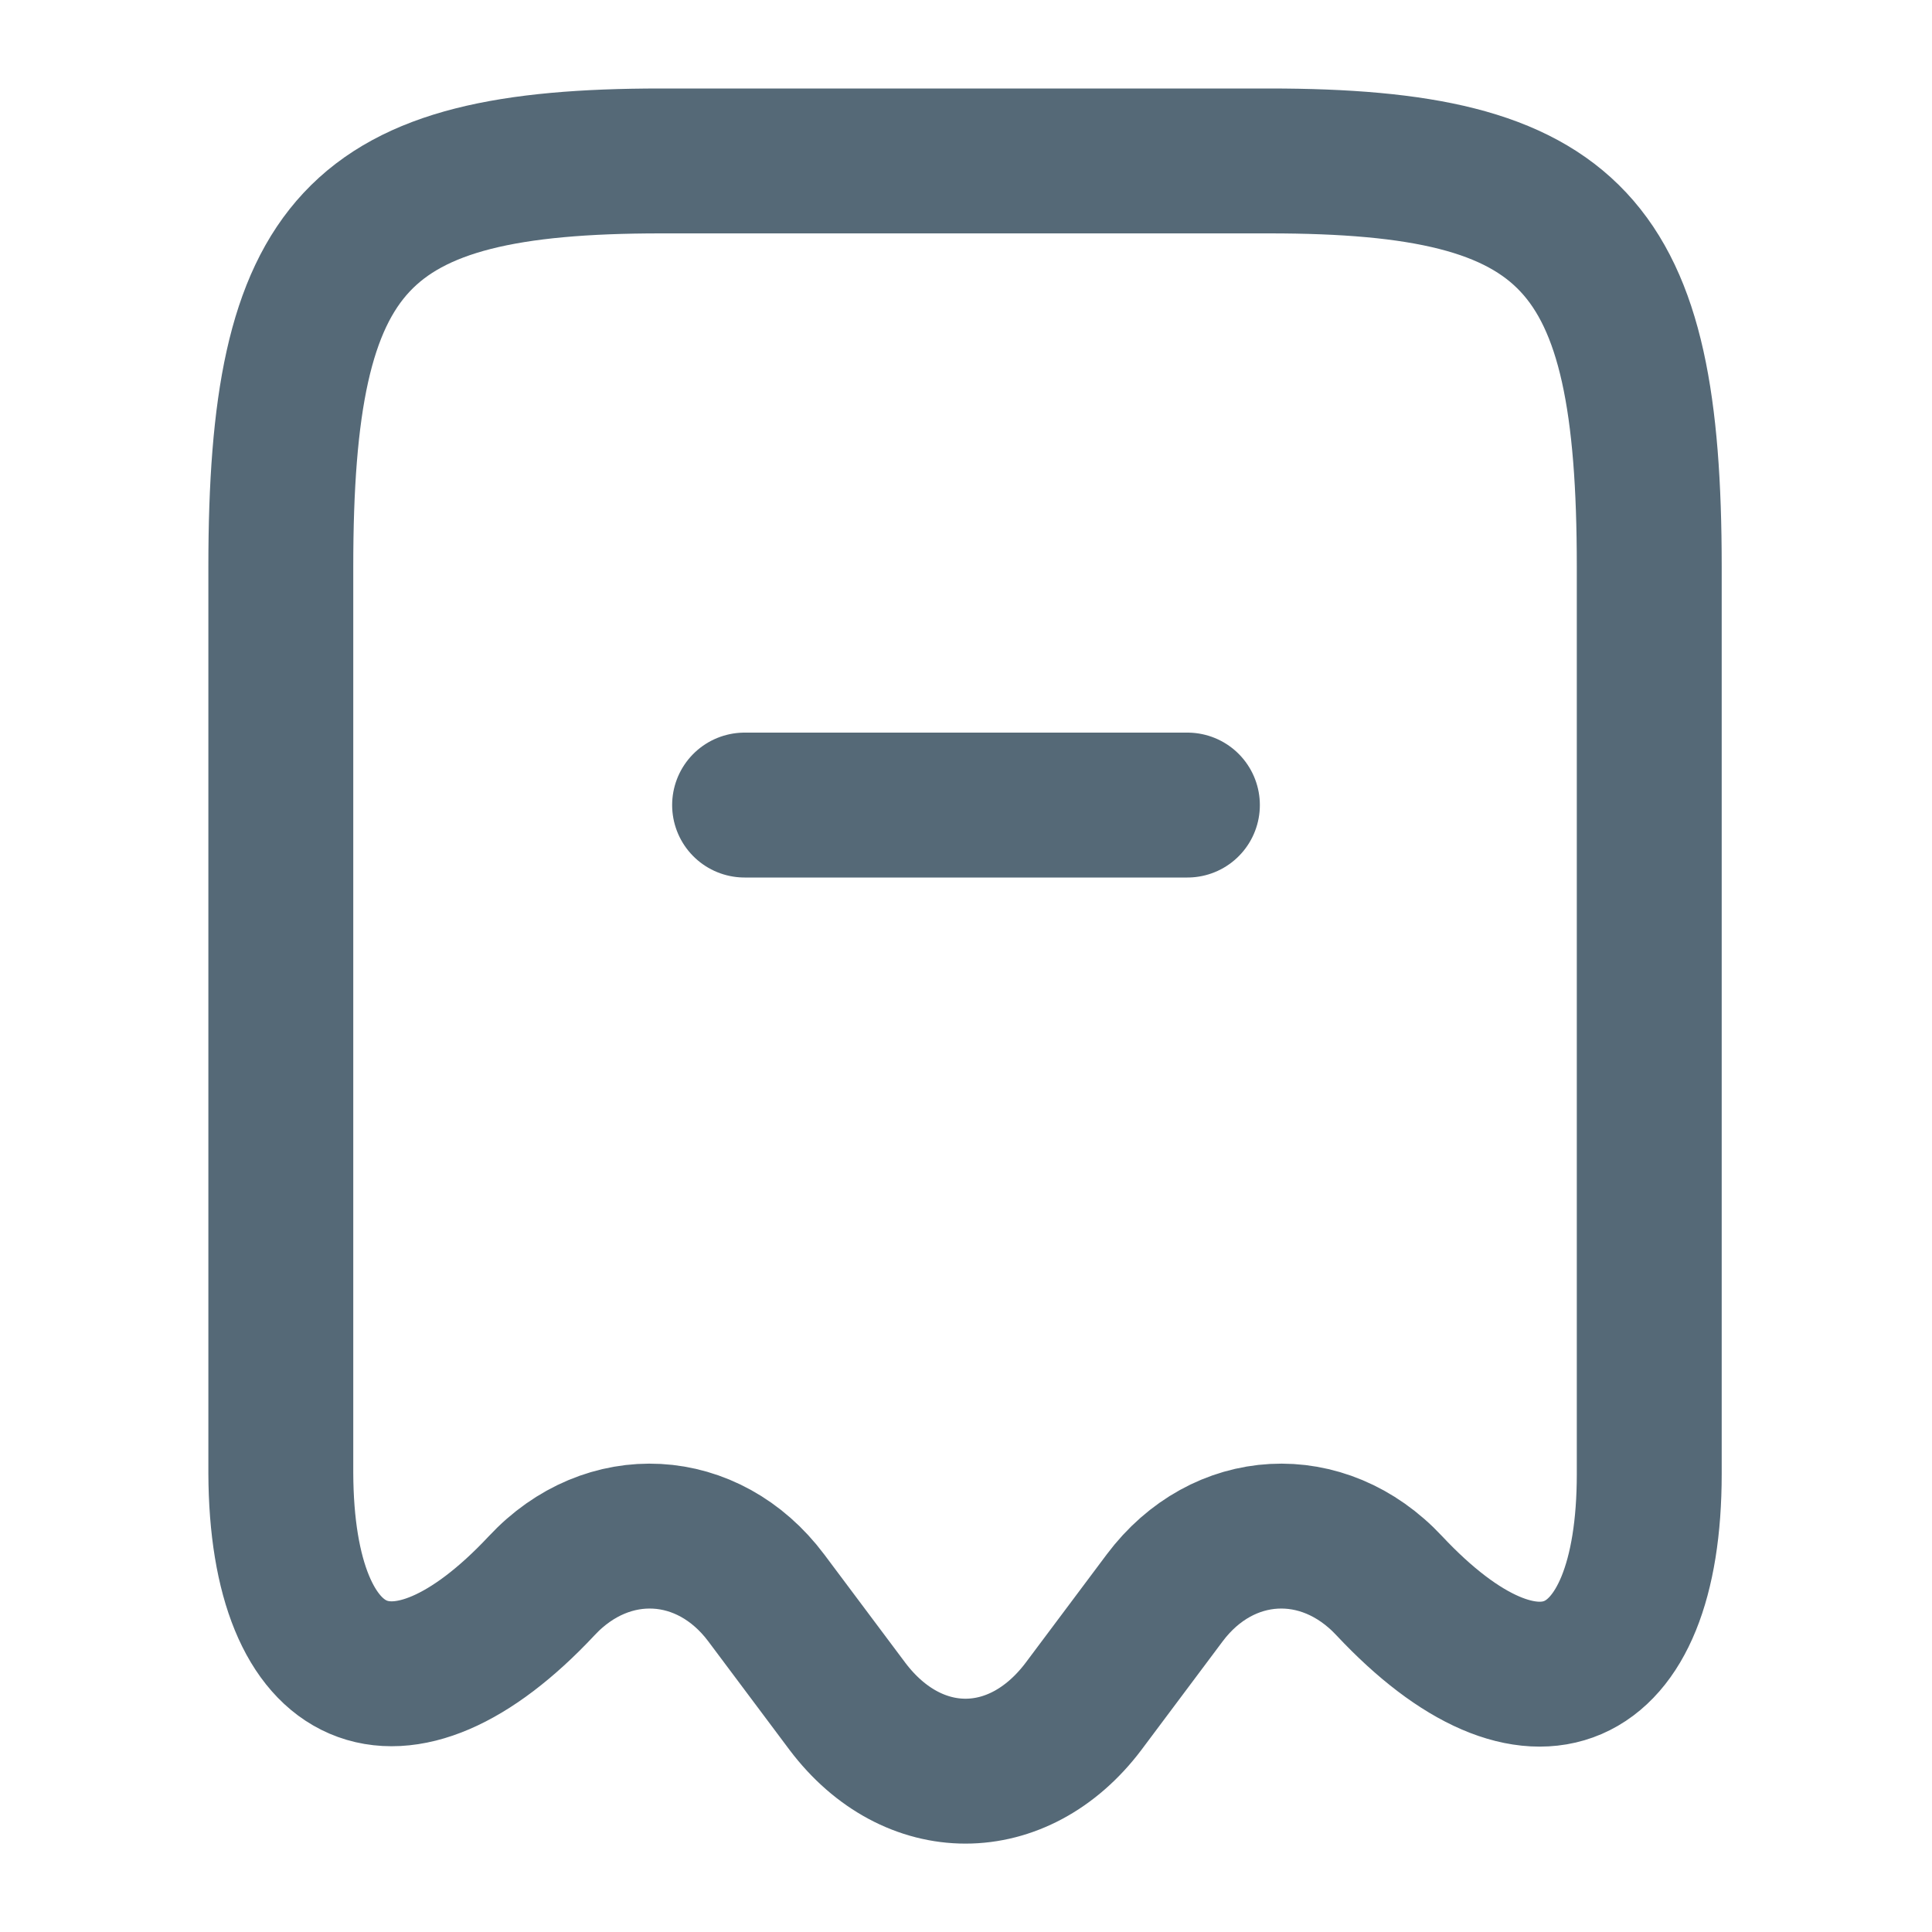 <svg width="20" height="20" viewBox="0 0 20 20" fill="none" xmlns="http://www.w3.org/2000/svg">
<path d="M5.607 16.416C6.29 15.683 7.332 15.741 7.932 16.541L8.774 17.666C9.449 18.558 10.54 18.558 11.215 17.666L12.057 16.541C12.657 15.741 13.698 15.683 14.382 16.416C15.865 17.999 17.073 17.474 17.073 15.258V5.866C17.073 2.508 16.29 1.666 13.14 1.666H6.84C3.69 1.666 2.907 2.508 2.907 5.866V15.249C2.915 17.474 4.132 17.991 5.607 16.416Z" stroke="#556977" stroke-width="1.5" stroke-linecap="round" stroke-linejoin="round"/>
<path d="M7.708 8.334H12.292" stroke="#556977" stroke-width="1.5" stroke-linecap="round" stroke-linejoin="round"/>
</svg>
